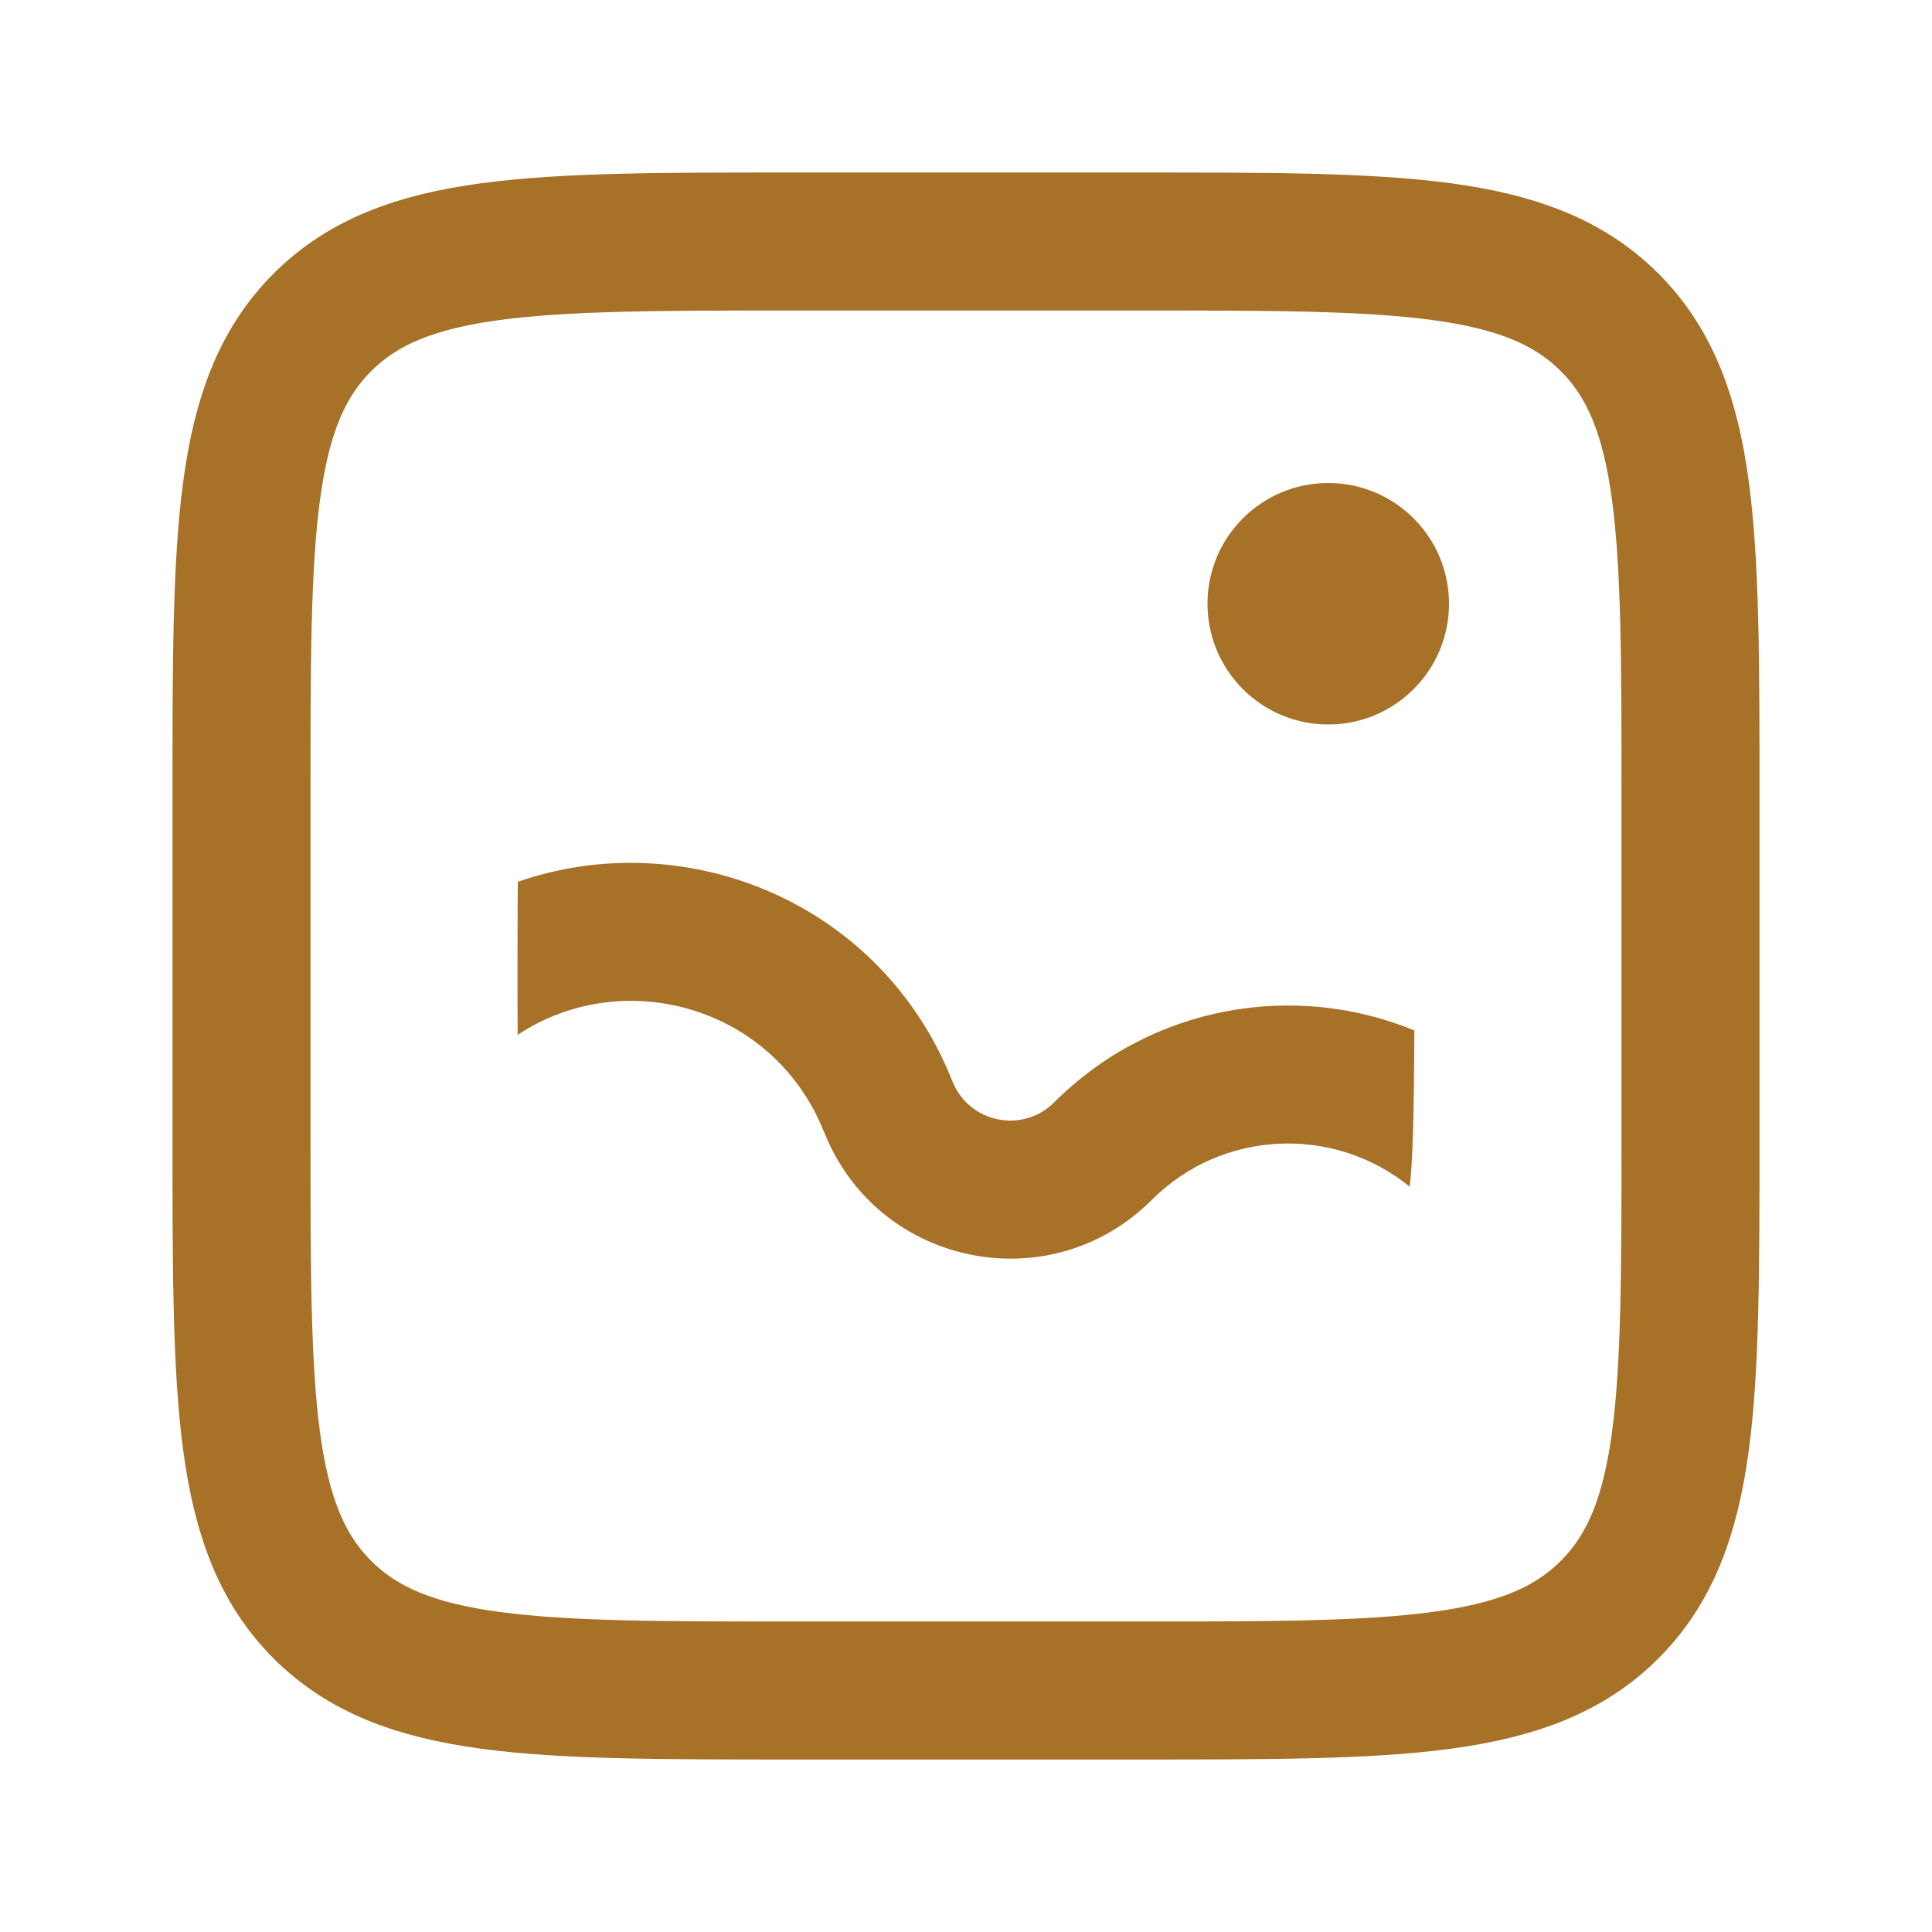 <svg width="14" height="14" viewBox="0 0 14 14" fill="none" xmlns="http://www.w3.org/2000/svg">
<path d="M1.75 5.75C1.75 3.864 1.75 2.922 2.336 2.336C2.922 1.75 3.864 1.75 5.75 1.75H8.25C10.136 1.75 11.078 1.75 11.664 2.336C12.25 2.922 12.25 3.864 12.25 5.75V8.25C12.25 10.136 12.25 11.078 11.664 11.664C11.078 12.25 10.136 12.25 8.25 12.25H5.75C3.864 12.25 2.922 12.25 2.336 11.664C1.75 11.078 1.75 10.136 1.75 8.25V5.75Z" stroke="#A77127"/>
<path fill-rule="evenodd" clip-rule="evenodd" d="M10.249 7.467C9.38 7.109 8.344 7.283 7.638 7.989C7.413 8.213 7.033 8.14 6.907 7.848L6.876 7.775L6.871 7.762C6.328 6.505 4.933 5.979 3.752 6.39C3.751 6.563 3.75 6.765 3.75 7C3.75 7.187 3.75 7.352 3.751 7.499C4.507 6.998 5.574 7.282 5.953 8.159L5.957 8.169L5.988 8.242C6.392 9.184 7.62 9.421 8.345 8.696C8.856 8.184 9.666 8.152 10.215 8.599C10.236 8.429 10.246 8.135 10.249 7.467Z" fill="#A77127"/>
<circle cx="9.625" cy="4.375" r="0.875" fill="#A77127"/>
</svg>
